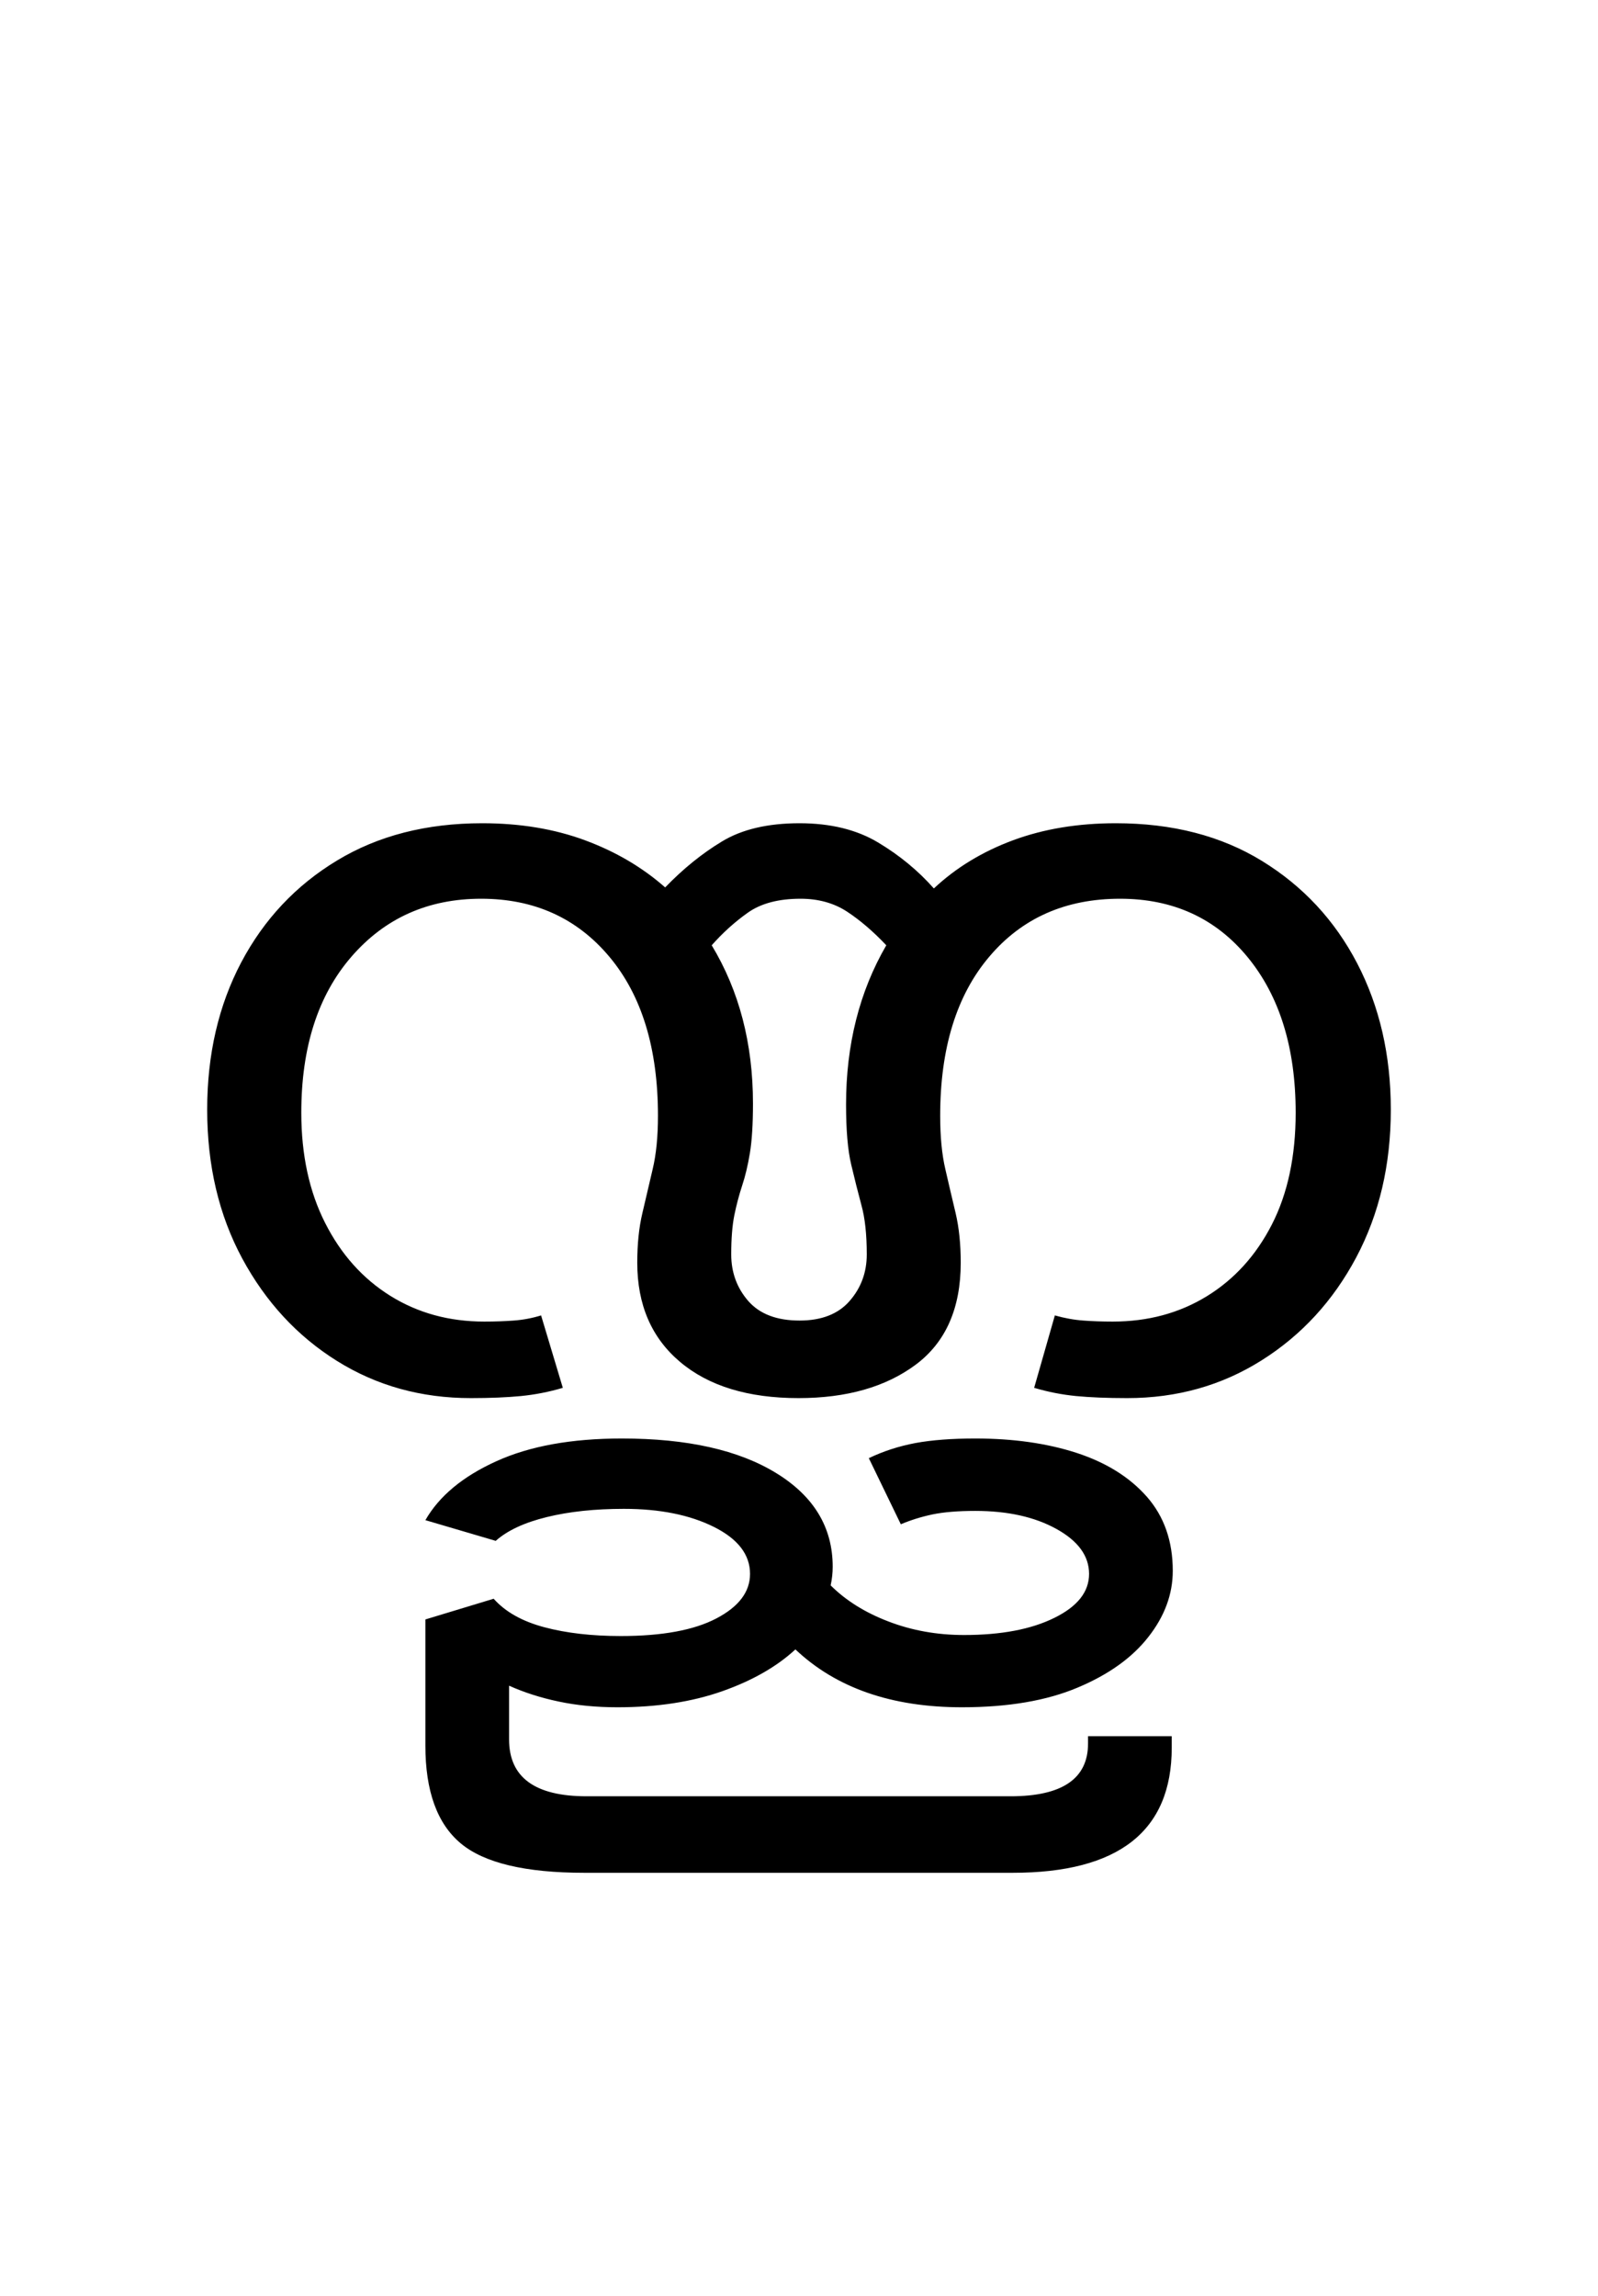 <?xml version="1.0" encoding="UTF-8"?>
<svg xmlns="http://www.w3.org/2000/svg" xmlns:xlink="http://www.w3.org/1999/xlink" width="170.047pt" height="244.234pt" viewBox="0 0 170.047 244.234" version="1.1">
<defs>
<g>
<symbol overflow="visible" id="glyph0-0">
<path style="stroke:none;" d="M 10.344 0 L 10.344 -78.547 L 55.547 -78.547 L 55.547 0 Z M 15.953 -72.938 L 15.953 -5.609 L 49.938 -5.609 L 49.938 -72.938 Z M 15.953 -72.938 "/>
</symbol>
<symbol overflow="visible" id="glyph0-1">
<path style="stroke:none;" d="M 68.969 1.094 C 63.613 1.094 59.414 -0.188 56.375 -2.75 C 53.332 -5.312 51.812 -8.832 51.812 -13.312 C 51.812 -15.289 51.992 -17.051 52.359 -18.594 C 52.723 -20.133 53.086 -21.691 53.453 -23.266 C 53.828 -24.836 54.016 -26.727 54.016 -28.938 C 54.016 -36.113 52.289 -41.754 48.844 -45.859 C 45.395 -49.973 40.848 -52.031 35.203 -52.031 C 29.555 -52.031 24.953 -49.973 21.391 -45.859 C 17.836 -41.754 16.062 -36.223 16.062 -29.266 C 16.062 -24.785 16.906 -20.879 18.594 -17.547 C 20.281 -14.211 22.586 -11.629 25.516 -9.797 C 28.453 -7.961 31.789 -7.047 35.531 -7.047 C 36.633 -7.047 37.68 -7.082 38.672 -7.156 C 39.66 -7.227 40.629 -7.41 41.578 -7.703 L 43.891 0 C 42.422 0.438 40.938 0.727 39.438 0.875 C 37.938 1.02 36.156 1.094 34.094 1.094 C 28.82 1.094 24.078 -0.223 19.859 -2.859 C 15.641 -5.492 12.281 -9.125 9.781 -13.75 C 7.289 -18.375 6.047 -23.656 6.047 -29.594 C 6.047 -35.457 7.254 -40.68 9.672 -45.266 C 12.098 -49.848 15.492 -53.457 19.859 -56.094 C 24.223 -58.738 29.375 -60.062 35.312 -60.062 C 39.344 -60.062 42.988 -59.457 46.25 -58.25 C 49.52 -57.039 52.363 -55.367 54.781 -53.234 C 56.688 -55.211 58.703 -56.844 60.828 -58.125 C 62.953 -59.414 65.703 -60.062 69.078 -60.062 C 72.379 -60.062 75.164 -59.379 77.438 -58.016 C 79.707 -56.66 81.688 -55.031 83.375 -53.125 C 85.727 -55.332 88.535 -57.039 91.797 -58.25 C 95.055 -59.457 98.703 -60.062 102.734 -60.062 C 108.754 -60.062 113.941 -58.723 118.297 -56.047 C 122.66 -53.367 126.035 -49.738 128.422 -45.156 C 130.805 -40.57 132 -35.383 132 -29.594 C 132 -23.727 130.77 -18.484 128.312 -13.859 C 125.852 -9.242 122.5 -5.598 118.25 -2.922 C 114 -0.242 109.234 1.094 103.953 1.094 C 101.828 1.094 100.008 1.02 98.5 0.875 C 97 0.727 95.516 0.438 94.047 0 L 96.25 -7.703 C 97.281 -7.41 98.289 -7.227 99.281 -7.156 C 100.27 -7.082 101.312 -7.047 102.406 -7.047 C 106.145 -7.047 109.477 -7.941 112.406 -9.734 C 115.344 -11.535 117.656 -14.082 119.344 -17.375 C 121.031 -20.676 121.875 -24.641 121.875 -29.266 C 121.875 -36.148 120.172 -41.664 116.766 -45.812 C 113.359 -49.957 108.832 -52.031 103.188 -52.031 C 97.383 -52.031 92.742 -49.973 89.266 -45.859 C 85.785 -41.754 84.047 -36.113 84.047 -28.938 C 84.047 -26.727 84.227 -24.836 84.594 -23.266 C 84.957 -21.691 85.32 -20.133 85.688 -18.594 C 86.051 -17.051 86.234 -15.289 86.234 -13.312 C 86.234 -8.469 84.641 -4.852 81.453 -2.469 C 78.266 -0.094 74.102 1.094 68.969 1.094 Z M 61.812 -14.188 C 61.812 -12.281 62.414 -10.629 63.625 -9.234 C 64.844 -7.848 66.66 -7.156 69.078 -7.156 C 71.422 -7.156 73.195 -7.848 74.406 -9.234 C 75.625 -10.629 76.234 -12.281 76.234 -14.188 C 76.234 -16.312 76.047 -18.051 75.672 -19.406 C 75.305 -20.77 74.941 -22.219 74.578 -23.75 C 74.211 -25.289 74.031 -27.422 74.031 -30.141 C 74.031 -36.516 75.457 -42.16 78.312 -47.078 C 76.926 -48.547 75.535 -49.738 74.141 -50.656 C 72.742 -51.57 71.094 -52.031 69.188 -52.031 C 66.844 -52.031 64.973 -51.535 63.578 -50.547 C 62.18 -49.555 60.898 -48.398 59.734 -47.078 C 62.66 -42.234 64.125 -36.625 64.125 -30.25 C 64.125 -28.051 64.016 -26.289 63.797 -24.969 C 63.578 -23.645 63.301 -22.488 62.969 -21.5 C 62.645 -20.508 62.367 -19.461 62.141 -18.359 C 61.922 -17.266 61.812 -15.875 61.812 -14.188 Z M 61.812 -14.188 "/>
</symbol>
<symbol overflow="visible" id="glyph0-2">
<path style="stroke:none;" d="M -17.266 33.984 C -24.742 33.984 -30.648 31.93 -34.984 27.828 C -36.961 29.66 -39.562 31.145 -42.781 32.281 C -46.008 33.414 -49.719 33.984 -53.906 33.984 C -56.176 33.984 -58.266 33.781 -60.172 33.375 C -62.078 32.977 -63.836 32.414 -65.453 31.688 L -65.453 37.406 C -65.453 41.438 -62.703 43.453 -57.203 43.453 L -12.094 43.453 C -6.594 43.453 -3.844 41.582 -3.844 37.844 L -3.844 37.062 L 5.062 37.062 L 5.062 38.281 C 5.062 47.156 -0.582 51.594 -11.875 51.594 L -57.422 51.594 C -63.723 51.594 -68.117 50.547 -70.609 48.453 C -73.109 46.359 -74.359 42.895 -74.359 38.062 L -74.359 24.641 L -67.094 22.438 C -65.852 23.832 -64.055 24.844 -61.703 25.469 C -59.359 26.094 -56.645 26.406 -53.562 26.406 C -49.164 26.406 -45.773 25.781 -43.391 24.531 C -41.004 23.281 -39.812 21.703 -39.812 19.797 C -39.812 17.742 -41.094 16.078 -43.656 14.797 C -46.227 13.516 -49.422 12.875 -53.234 12.875 C -56.316 12.875 -59.051 13.164 -61.438 13.75 C -63.82 14.332 -65.633 15.176 -66.875 16.281 L -74.359 14.078 C -72.891 11.516 -70.375 9.426 -66.812 7.812 C -63.258 6.195 -58.805 5.391 -53.453 5.391 C -46.492 5.391 -41.016 6.617 -37.016 9.078 C -33.016 11.535 -31.016 14.852 -31.016 19.031 C -31.016 19.688 -31.086 20.348 -31.234 21.016 C -29.617 22.629 -27.566 23.91 -25.078 24.859 C -22.586 25.816 -19.91 26.297 -17.047 26.297 C -13.086 26.297 -9.879 25.688 -7.422 24.469 C -4.961 23.258 -3.734 21.703 -3.734 19.797 C -3.734 17.891 -4.891 16.297 -7.203 15.016 C -9.516 13.734 -12.395 13.094 -15.844 13.094 C -17.676 13.094 -19.195 13.219 -20.406 13.469 C -21.613 13.727 -22.734 14.078 -23.766 14.516 L -27.172 7.484 C -25.629 6.742 -23.977 6.207 -22.219 5.875 C -20.457 5.551 -18.332 5.391 -15.844 5.391 C -11.812 5.391 -8.219 5.898 -5.062 6.922 C -1.906 7.953 0.586 9.508 2.422 11.594 C 4.254 13.688 5.172 16.312 5.172 19.469 C 5.172 21.957 4.305 24.301 2.578 26.5 C 0.859 28.707 -1.648 30.504 -4.953 31.891 C -8.254 33.285 -12.359 33.984 -17.266 33.984 Z M -17.266 33.984 "/>
</symbol>
</g>
</defs>
<g id="surface1">
<g style="fill:rgb(0%,0%,0%);fill-opacity:1;">
  <use xlink:href="#glyph0-1" x="16" y="147.641"/>
  <use xlink:href="#glyph0-2" x="119.625" y="147.641"/>
</g>
</g>
</svg>

